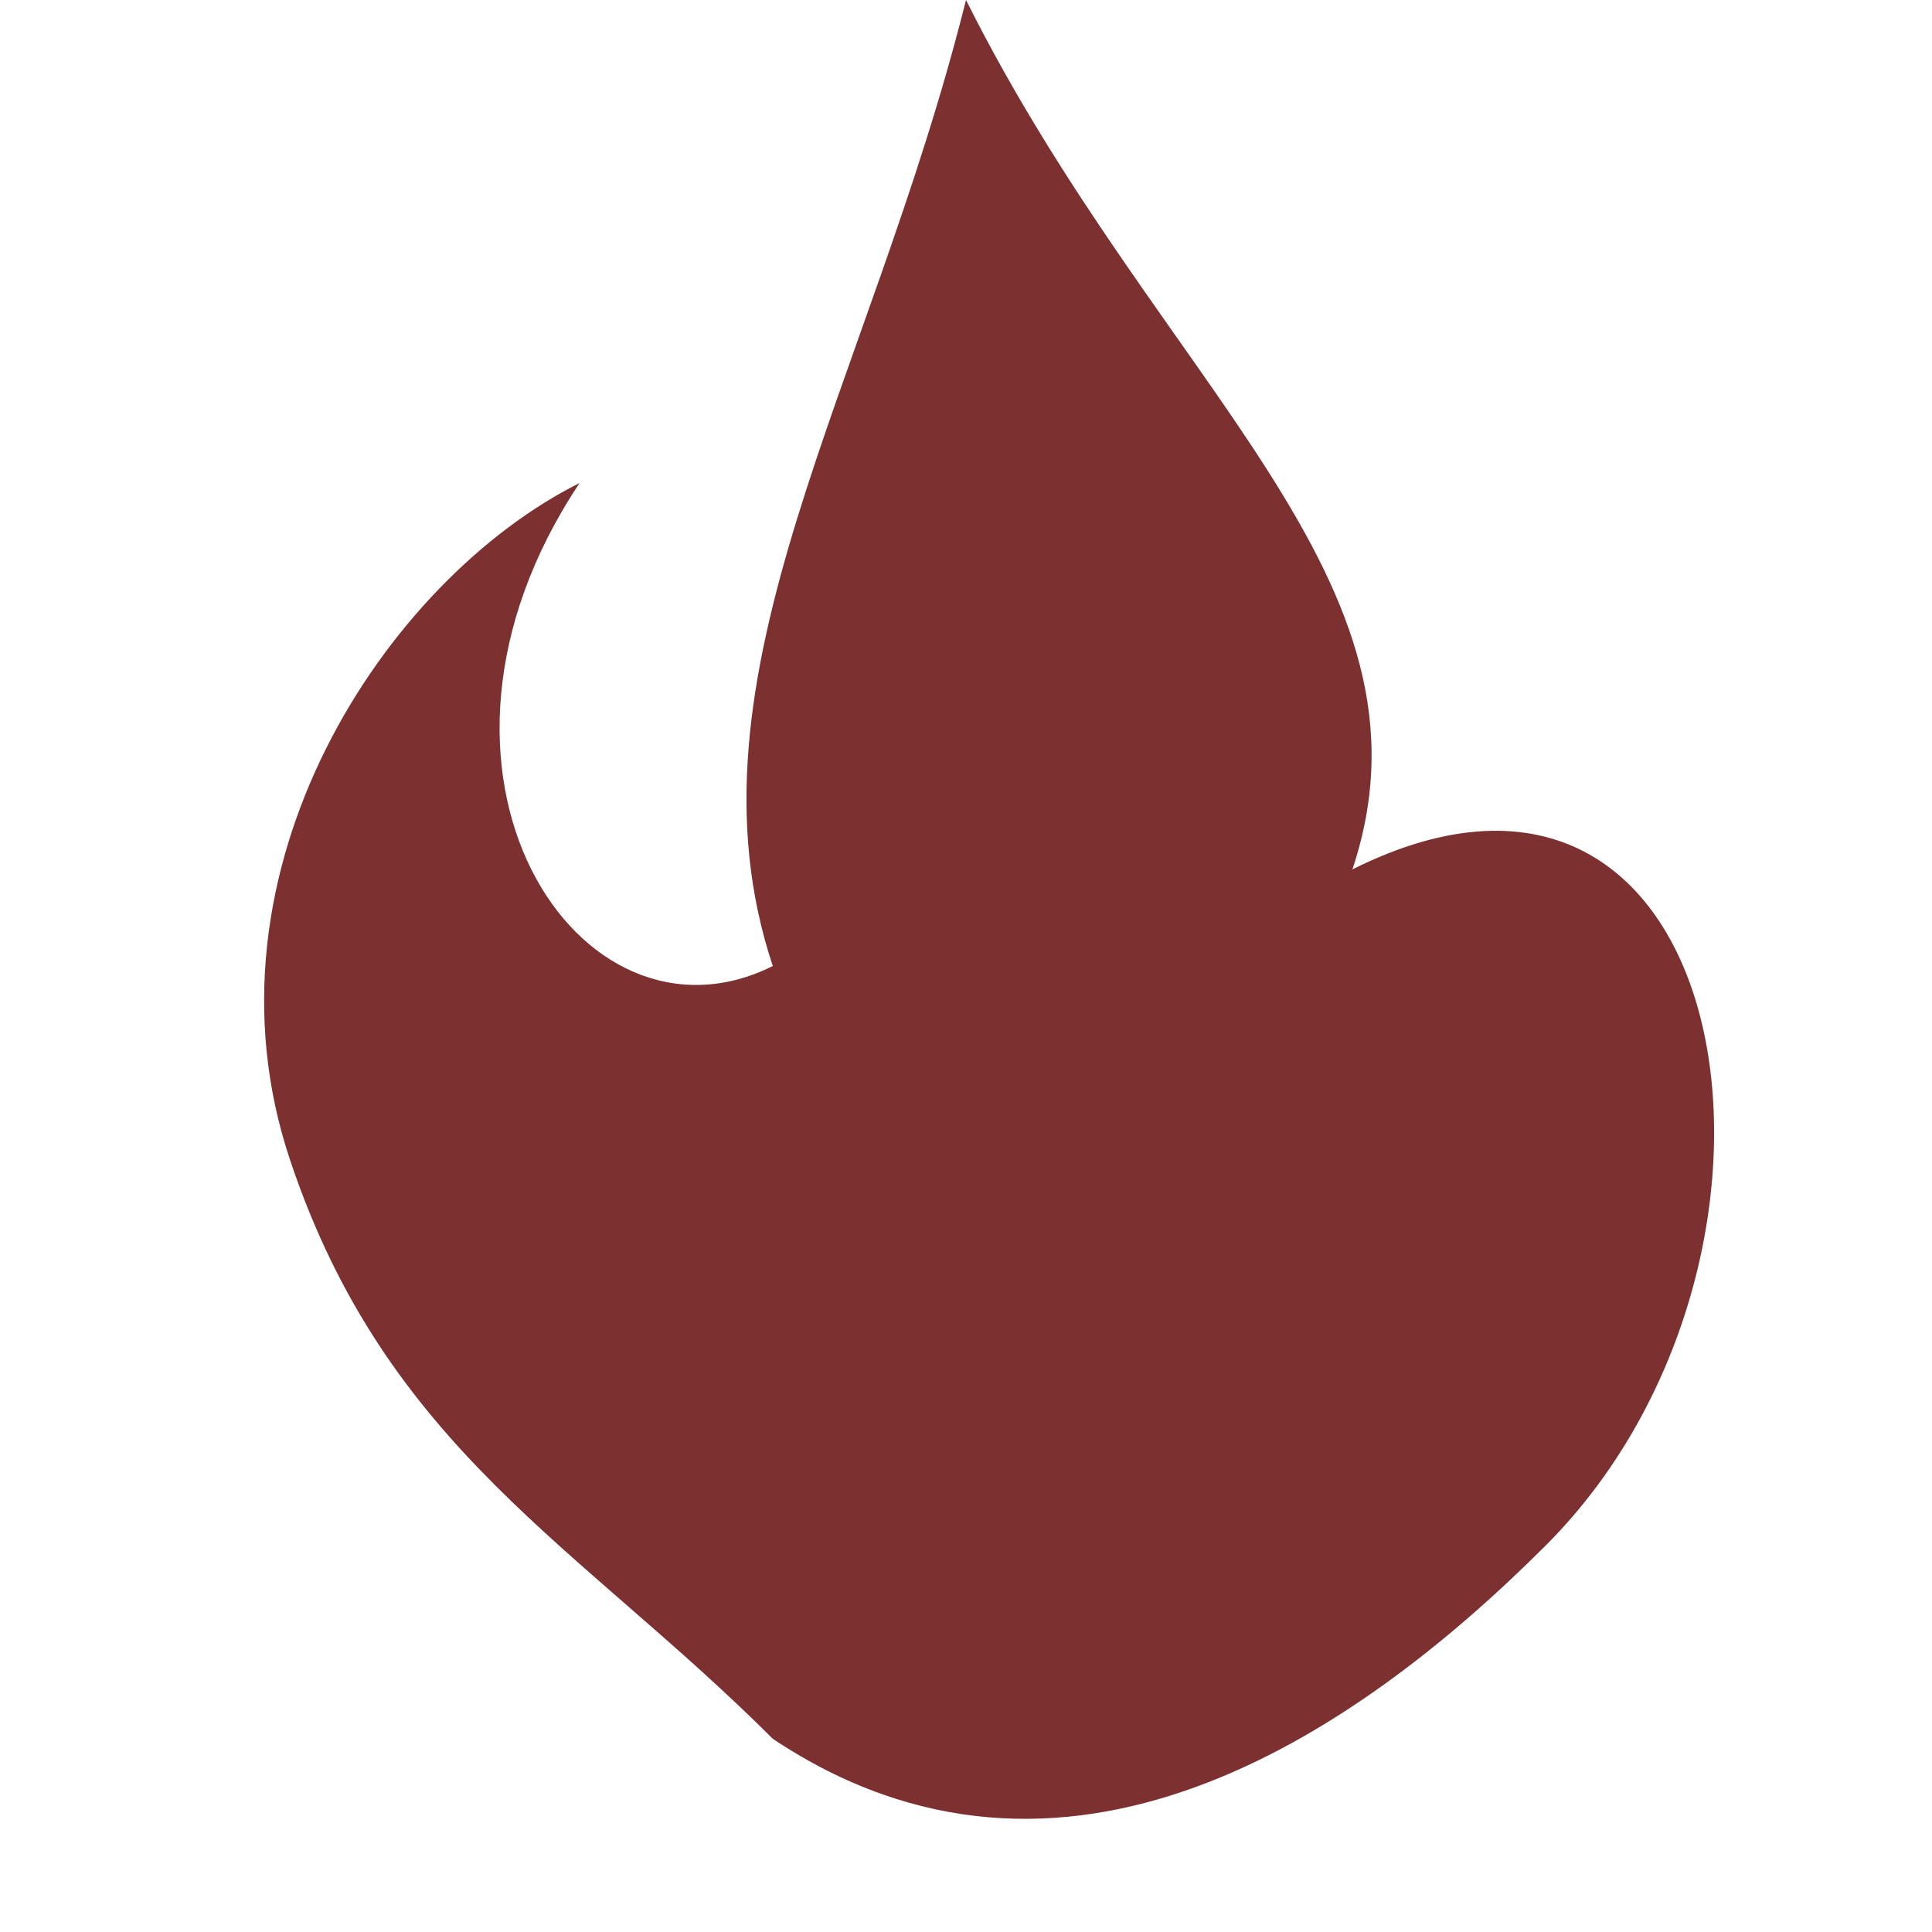 <!-- filepath: /home/pinguino/repos/wedding-celebrant/static/img/fire-element.svg -->
<svg xmlns="http://www.w3.org/2000/svg" viewBox="0 0 200 200">
  <path fill="#7c3030" d="M100,0 C120,40 150,60 140,90 C180,70 190,130 160,160 C140,180 110,200 80,180 C60,160 40,150 30,120 C20,90 40,60 60,50 C40,80 60,110 80,100 C70,70 90,40 100,0z"/>
</svg>